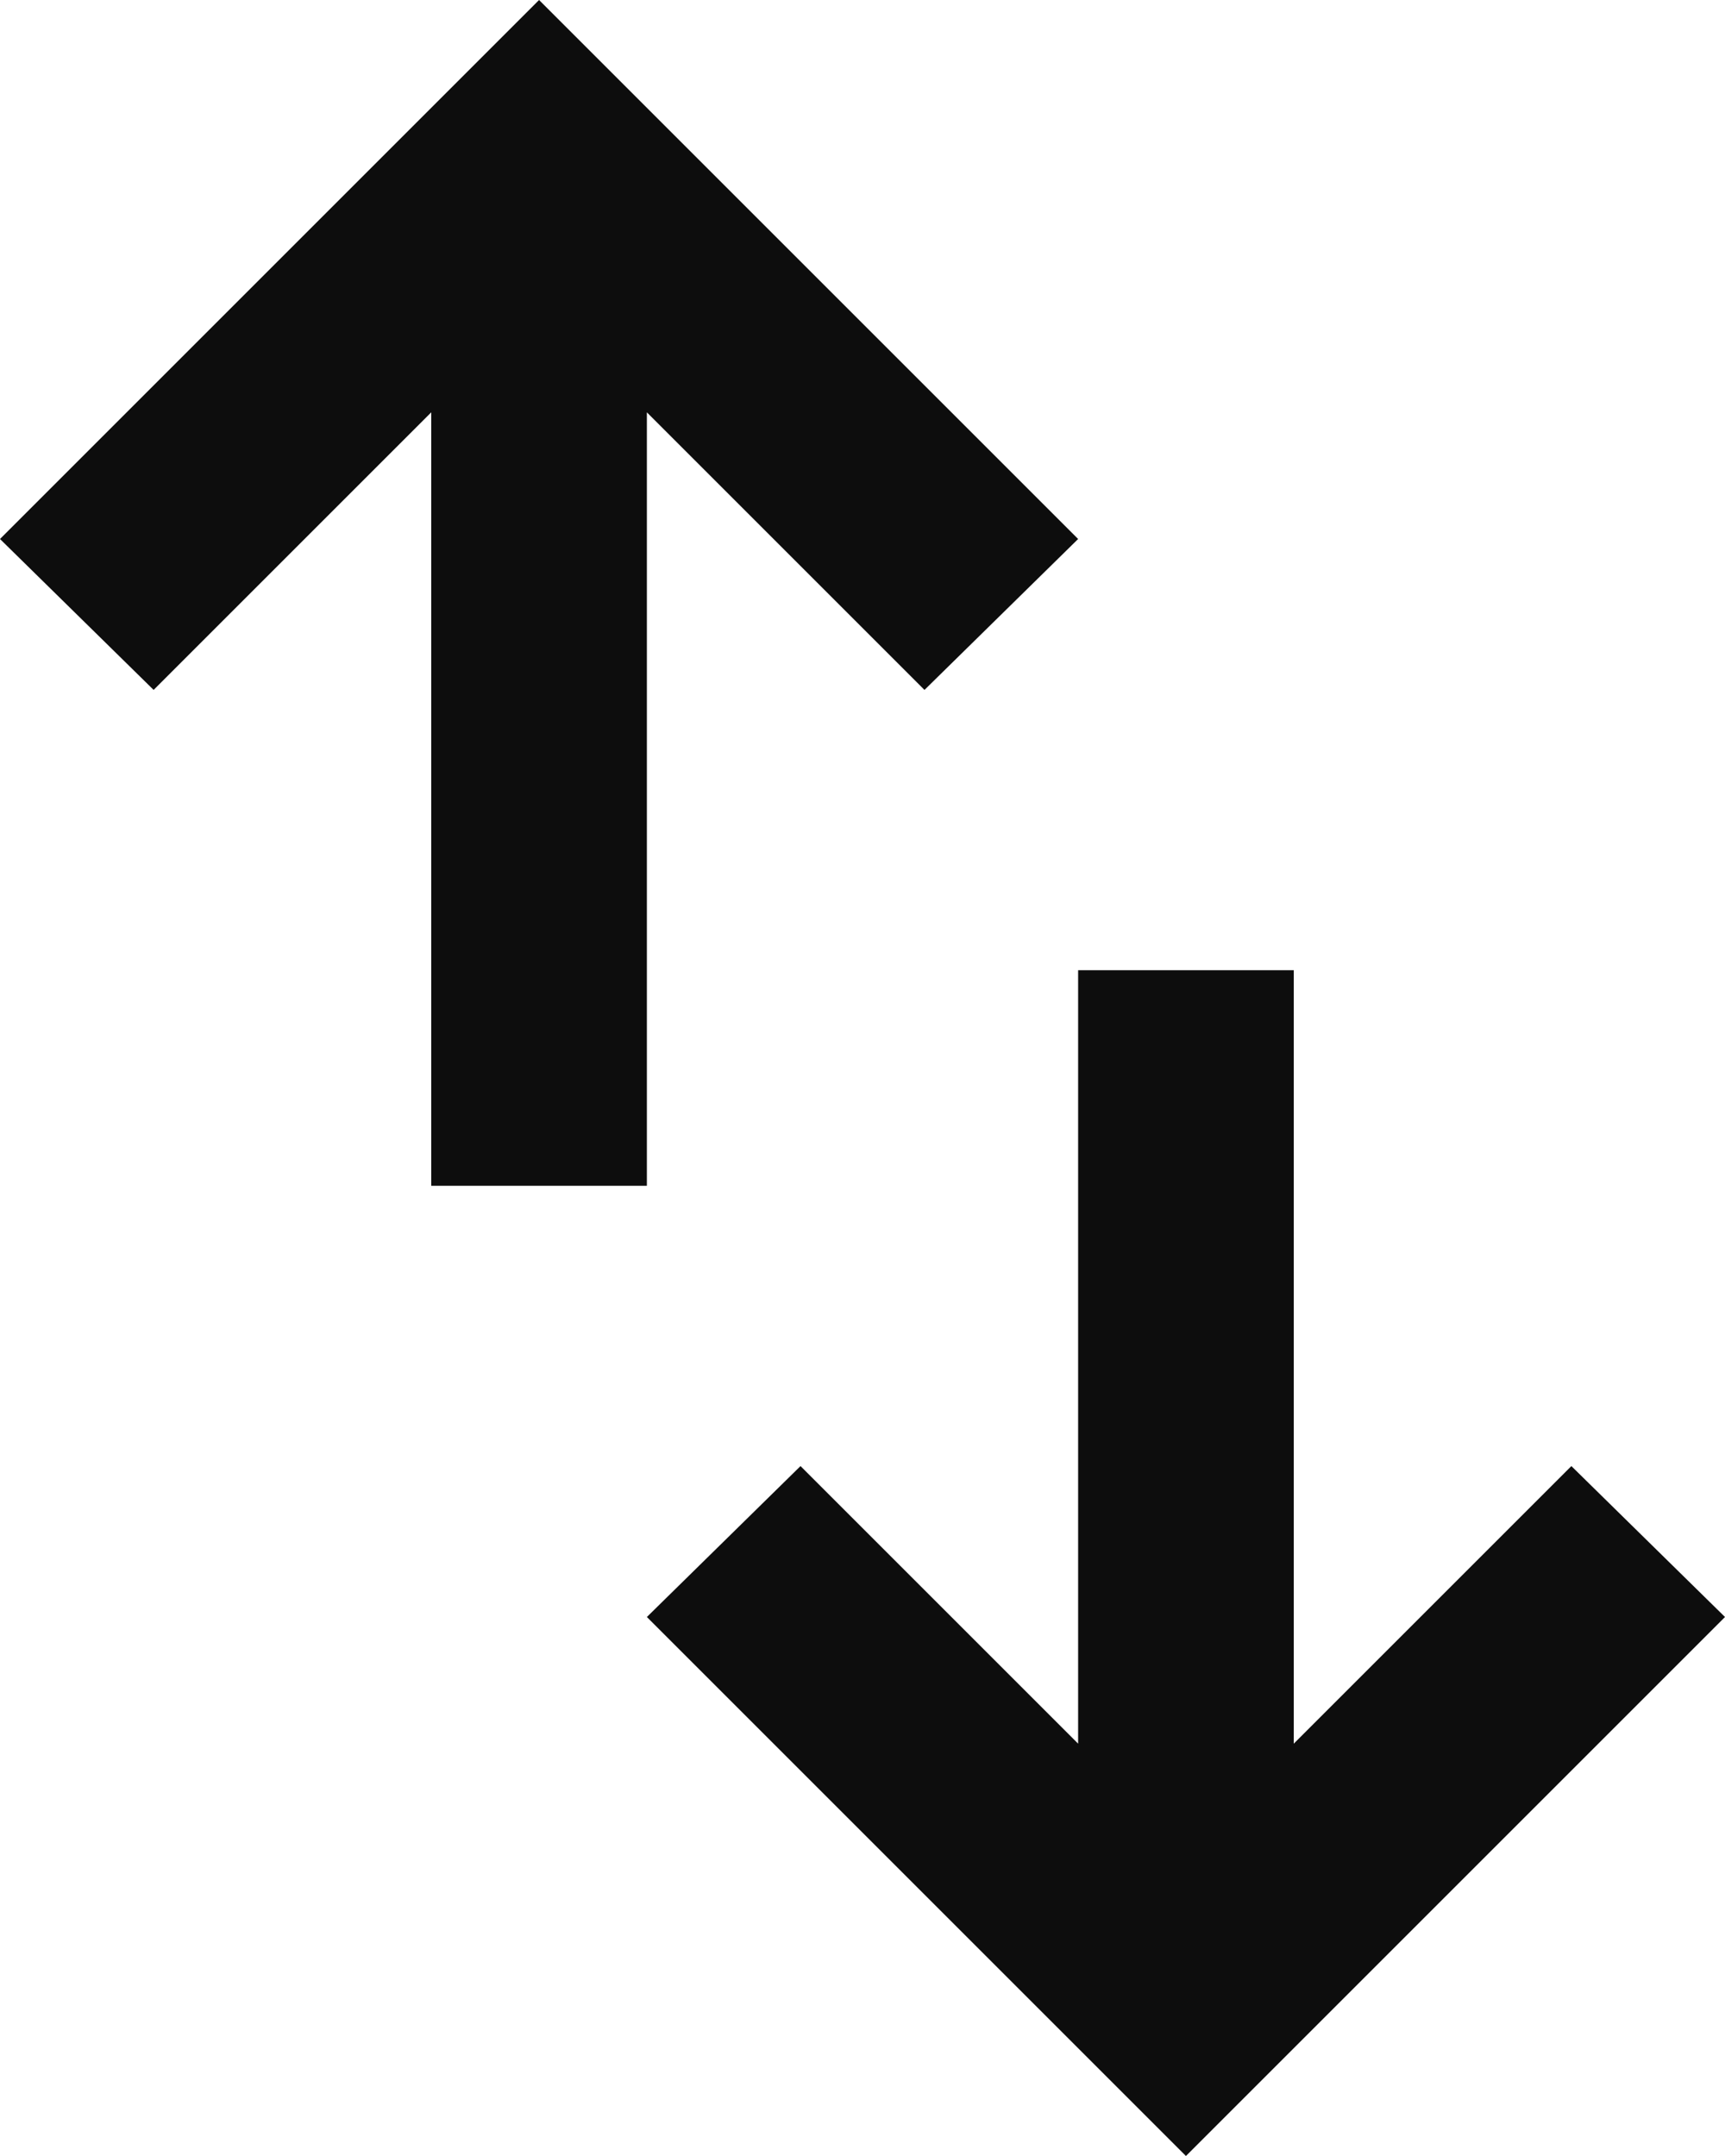 <svg width="16" height="20" viewBox="0 0 16 20" fill="none" xmlns="http://www.w3.org/2000/svg">
<path d="M4 11V3.825L1.425 6.4L0 5L5 0L10 5L8.575 6.4L6 3.825V11H4ZM11 20L6 15L7.425 13.6L10 16.175V9H12V16.175L14.575 13.6L16 15L11 20Z" fill="#0D0D0D"/>
</svg>
